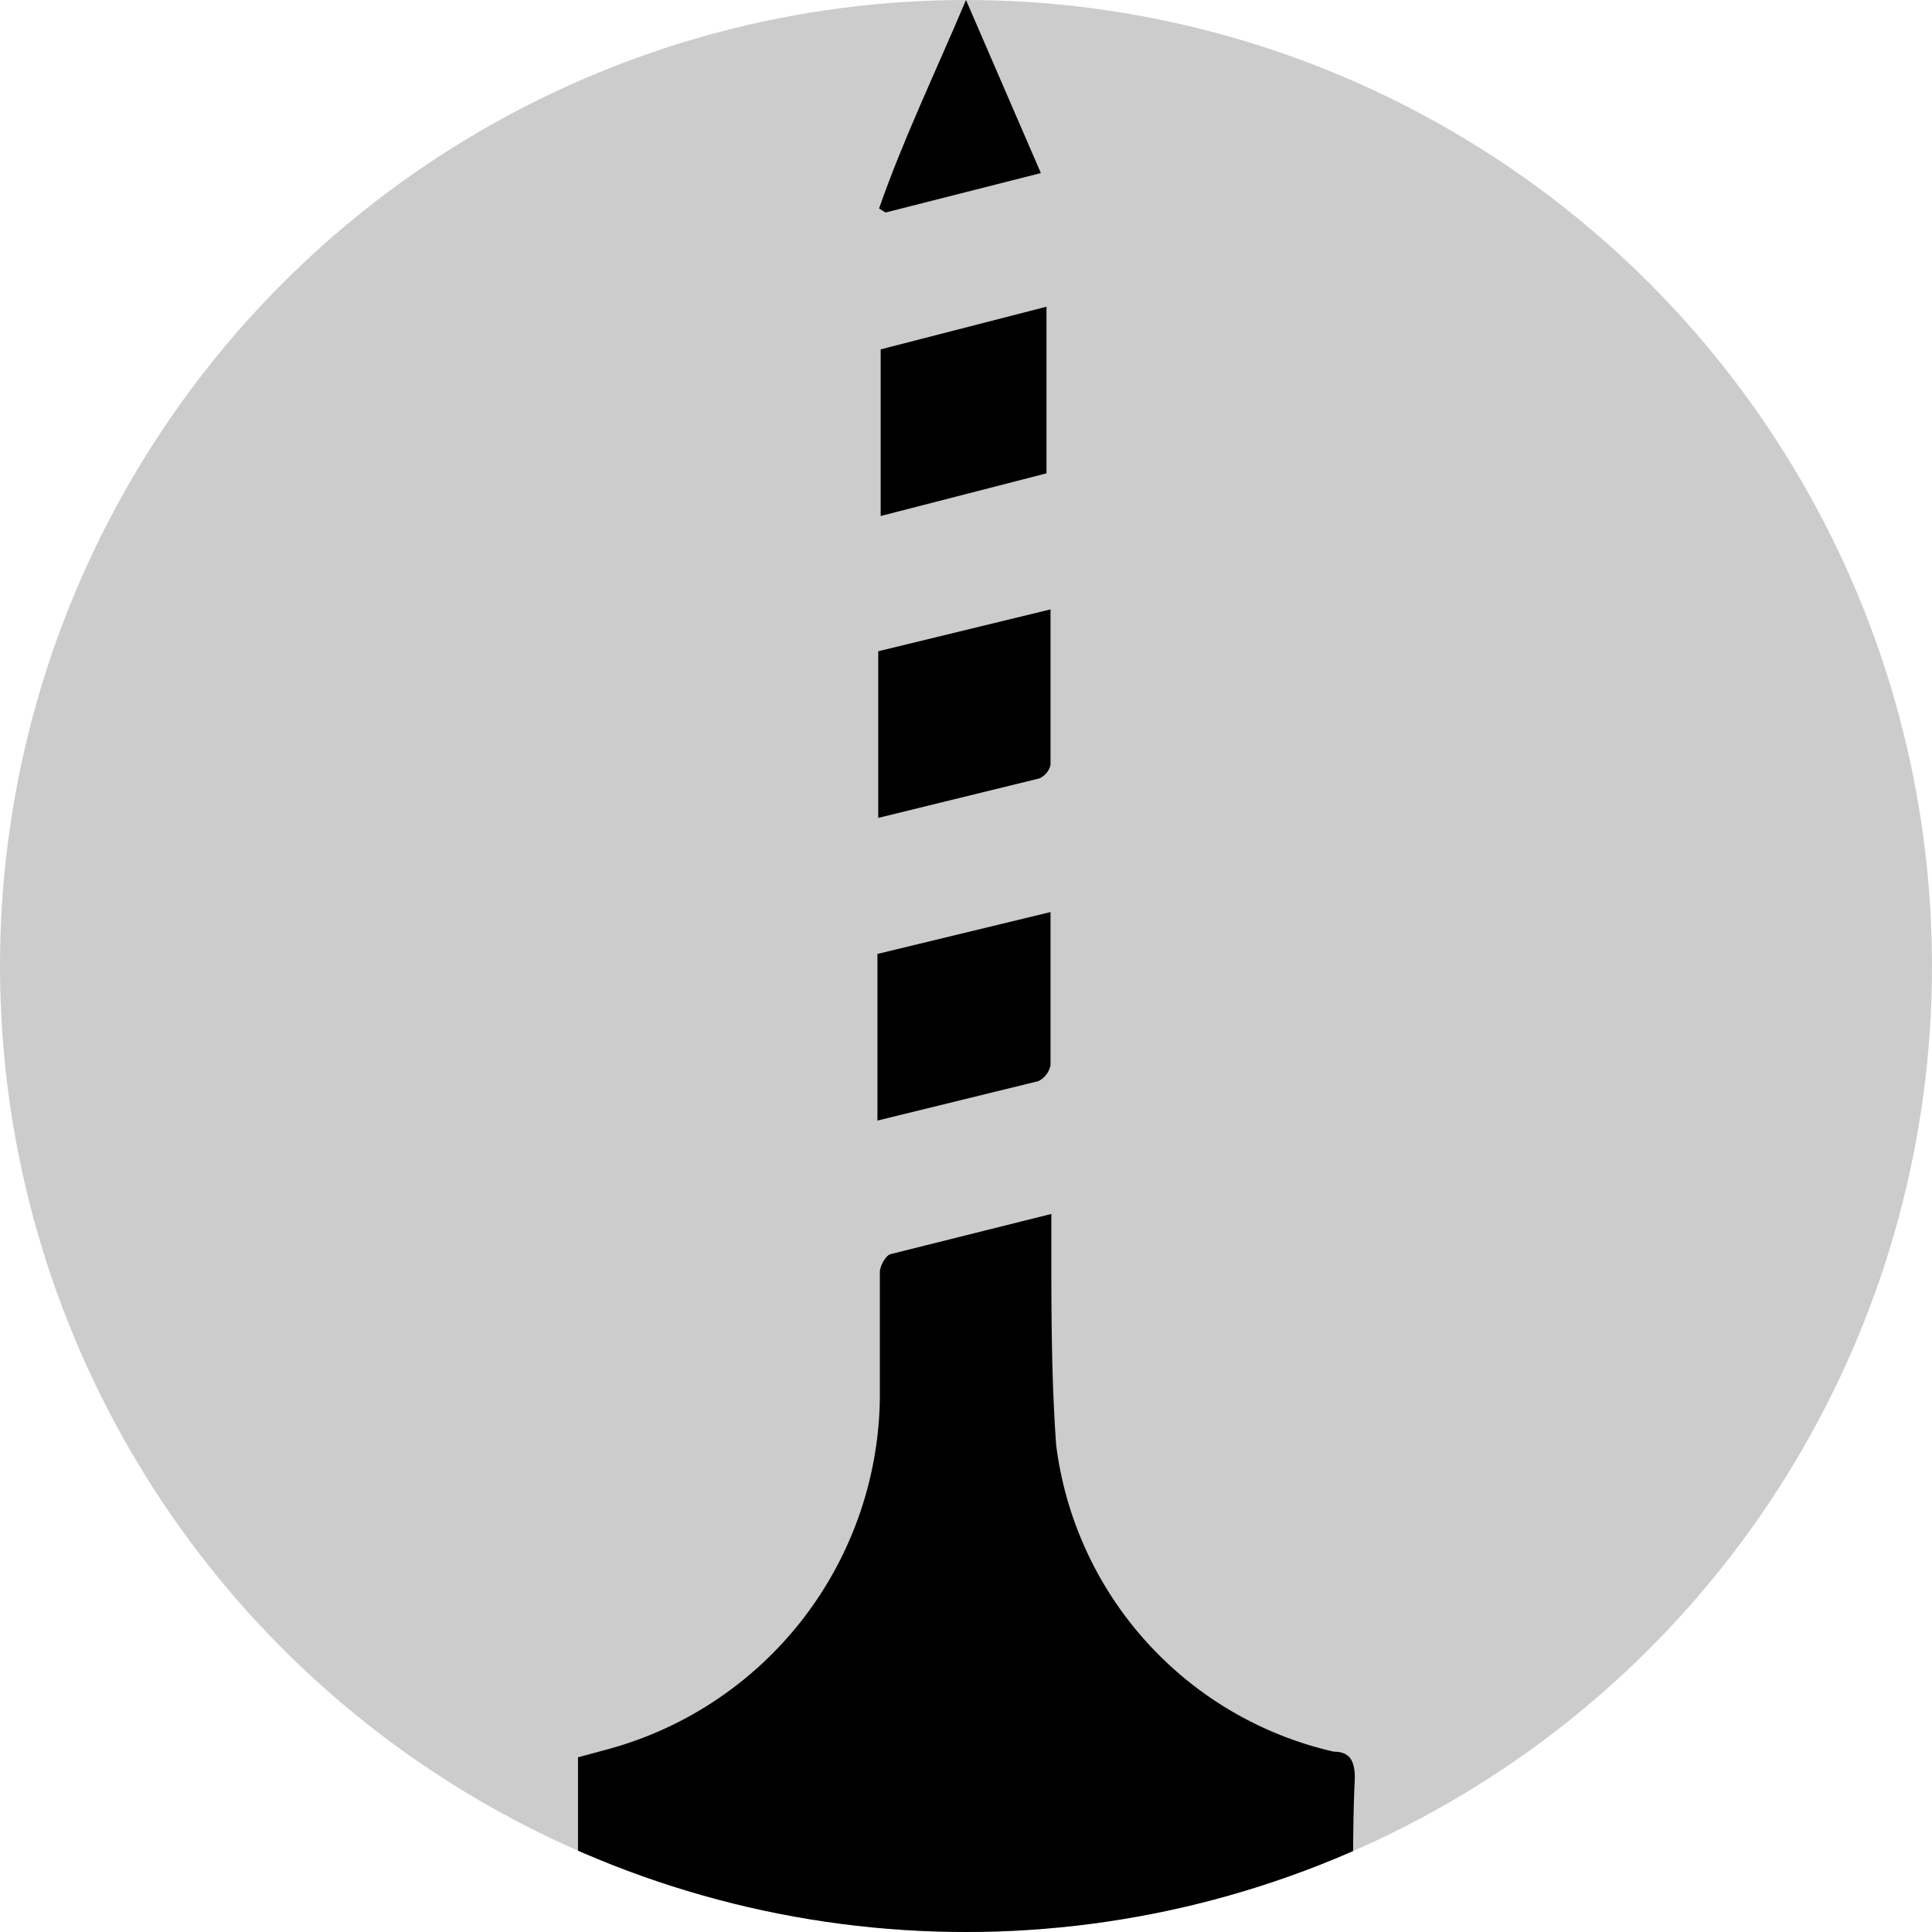 <svg id="Layer_1" data-name="Layer 1" xmlns="http://www.w3.org/2000/svg" xmlns:xlink="http://www.w3.org/1999/xlink" viewBox="0 0 24 24"><defs><style>.cls-1{fill:none;}.cls-2{fill:#ccc;}.cls-3{clip-path:url(#clip-path);}</style><clipPath id="clip-path"><circle class="cls-1" cx="12" cy="12" r="12"/></clipPath></defs><circle class="cls-2" cx="12" cy="12" r="12"/><g class="cls-3"><path d="M16.81,24H7.18V21.83l.37-.1a4.58,4.58,0,0,0,3.38-4.37c0-.52,0-1,0-1.56,0-.07.07-.2.13-.22l2-.5v.37c0,.83,0,1.67.06,2.5a4.48,4.48,0,0,0,3.45,3.81c.21,0,.26.13.26.33C16.8,22.72,16.81,23.35,16.81,24Z"/><path d="M13.05,7.57c0,.67,0,1.3,0,1.93a.24.24,0,0,1-.14.17l-2,.49V8.09Z"/><path d="M10.94,6.41V4.34L13,3.81V5.88Z"/><path d="M13.05,11.33c0,.67,0,1.29,0,1.9a.28.28,0,0,1-.15.2l-2,.49V11.85Z"/><path d="M12,0l.93,2.15L11,2.64l-.08-.05C11.22,1.73,11.62.9,12,0Z"/></g></svg>